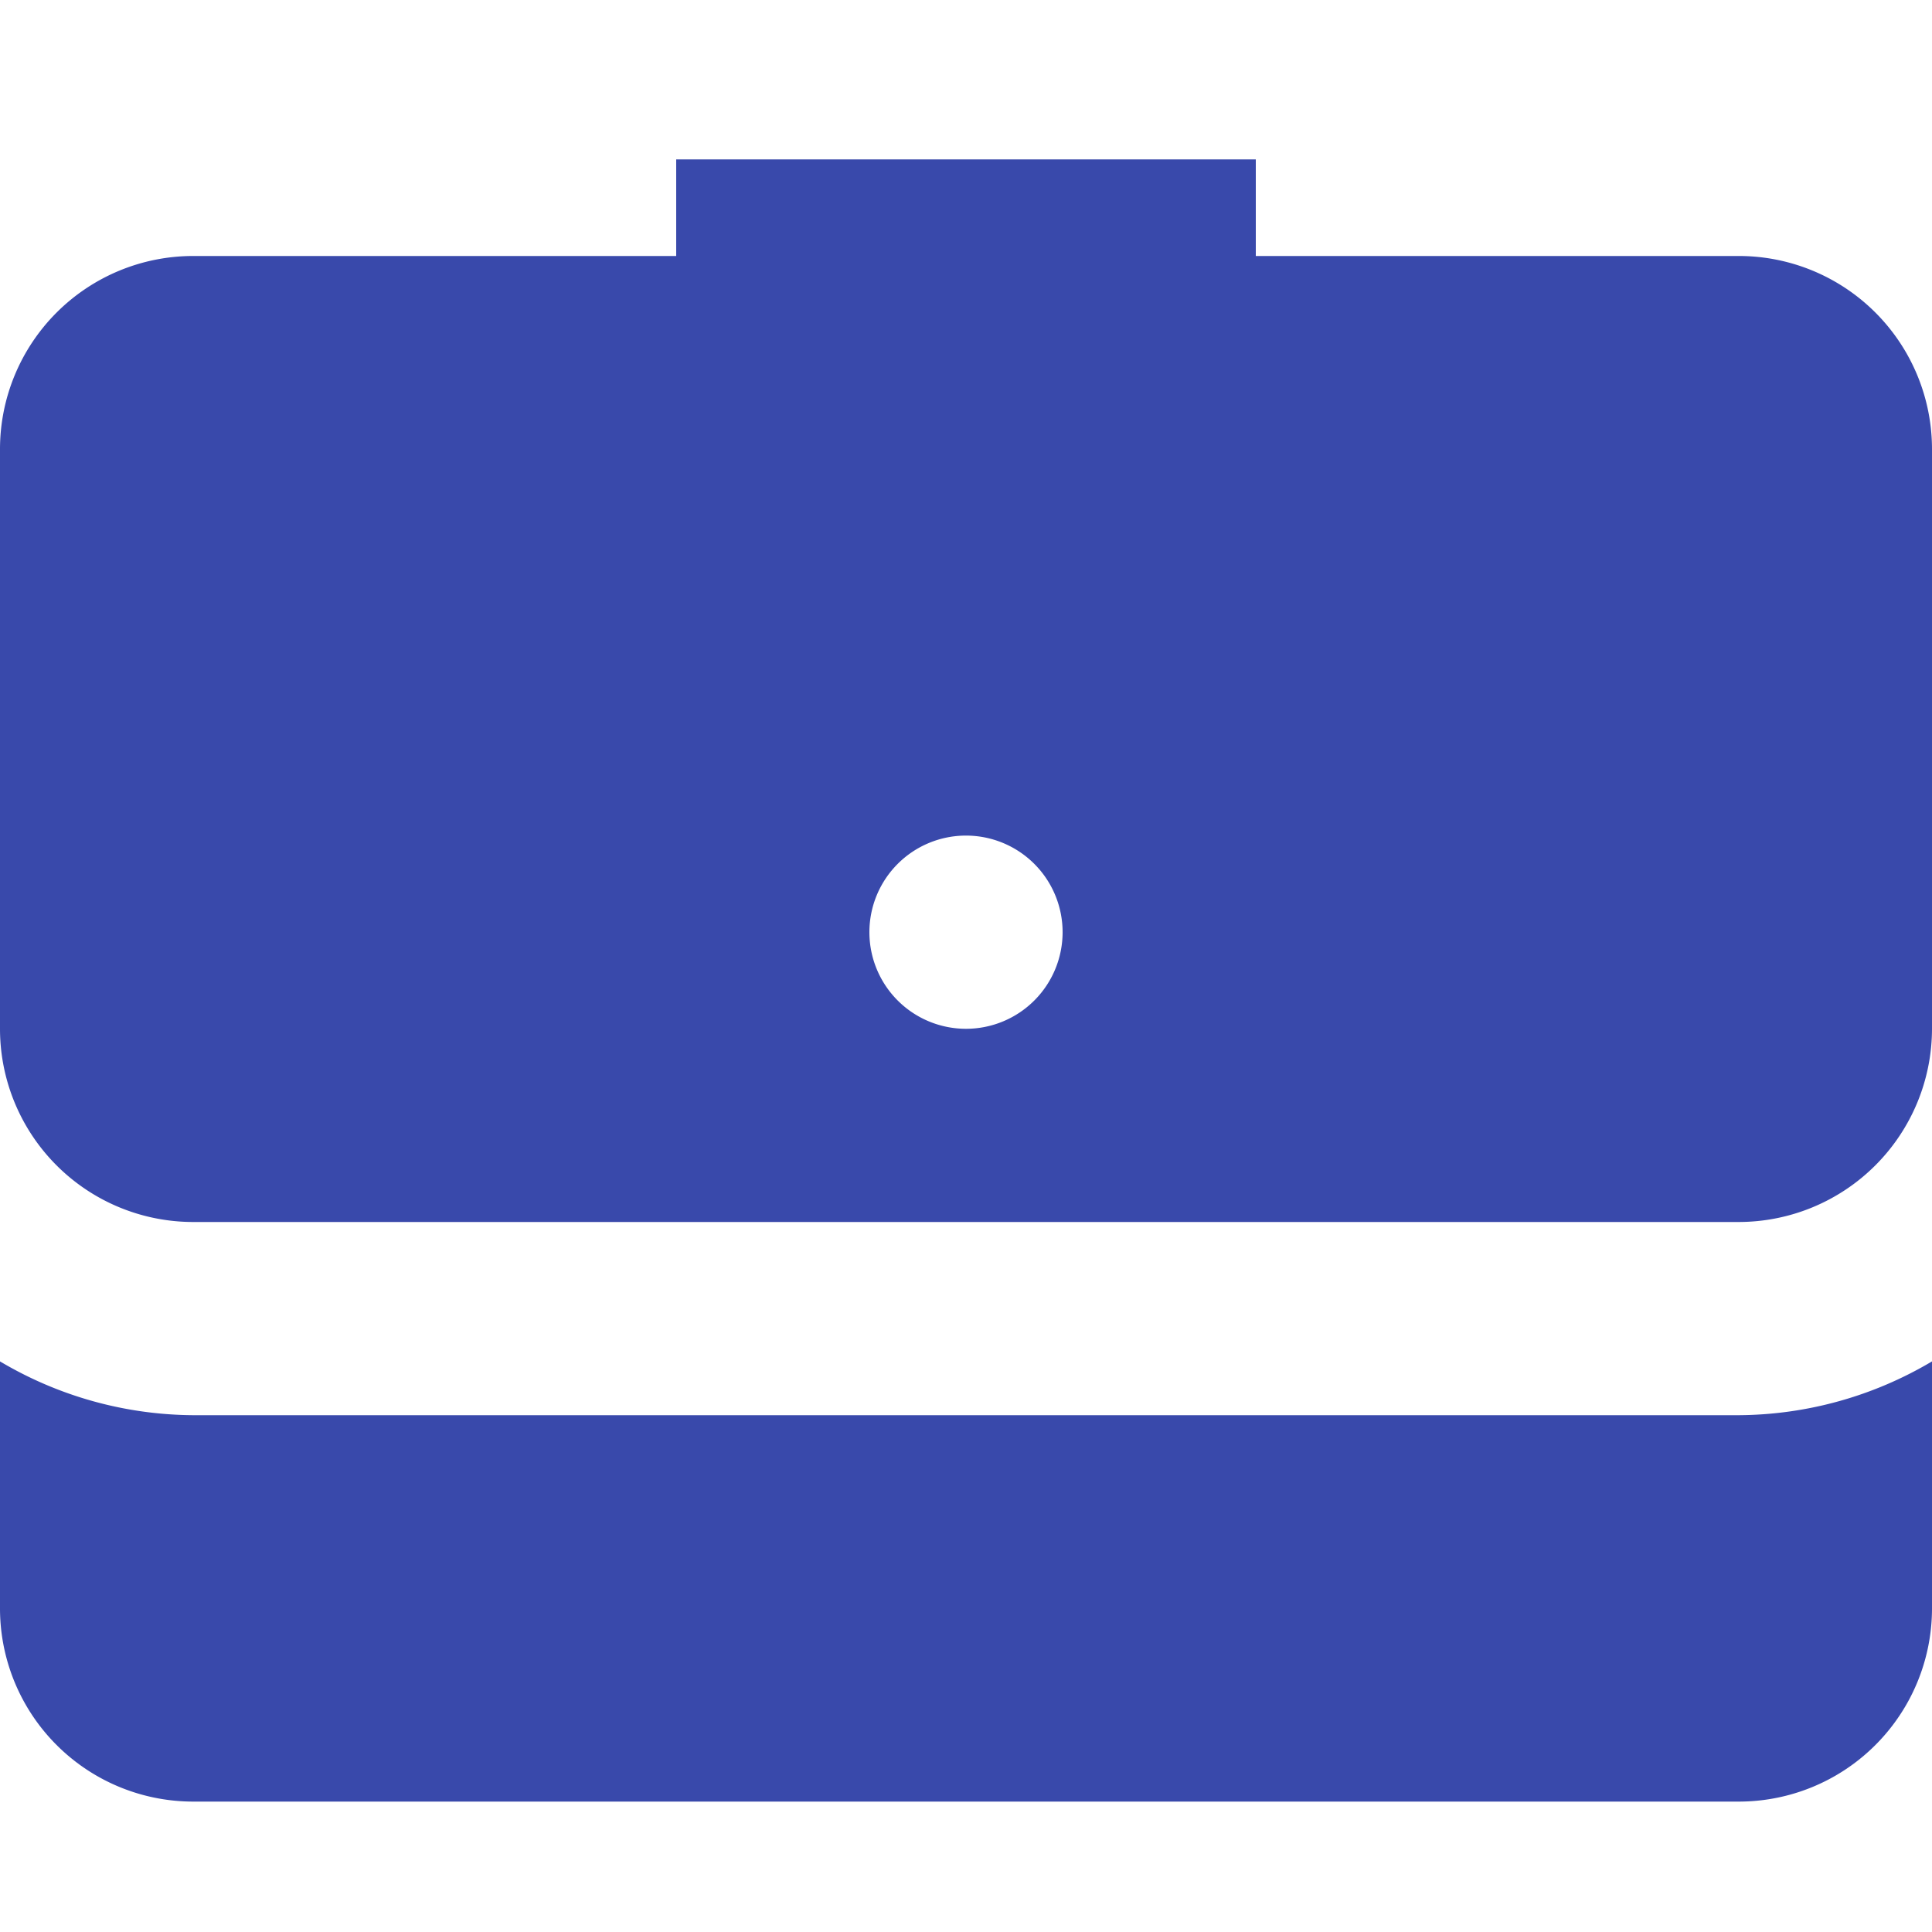<svg xmlns="http://www.w3.org/2000/svg" xmlns:xlink="http://www.w3.org/1999/xlink" width="50" height="50" viewBox="0 0 50 50">
  <defs>
    <clipPath id="clip-path">
      <rect id="Rectangle_6" data-name="Rectangle 6" width="50" height="50" transform="translate(187 302.867)" fill="#fff" stroke="#707070" stroke-width="1"/>
    </clipPath>
  </defs>
  <g id="Briefcase" transform="translate(-187 -302.867)" clip-path="url(#clip-path)">
    <path id="Path_6" data-name="Path 6" d="M23,8.25v2.5H10.5a5,5,0,0,0-5,5v15a5,5,0,0,0,5,5h40a5.005,5.005,0,0,0,5-5v-15a5,5,0,0,0-5-5H38V8.25H23m7.5,17.5a2.5,2.5,0,1,1-2.5,2.5,2.5,2.5,0,0,1,2.5-2.5M5.5,39.358V45.75a5,5,0,0,0,5,5h40a5,5,0,0,0,5-5V39.358a9.9,9.9,0,0,1-5,1.392h-40a9.9,9.9,0,0,1-5-1.392h0" transform="translate(181.5 298.742)" fill="#3949ab"/>
  </g>
</svg>

